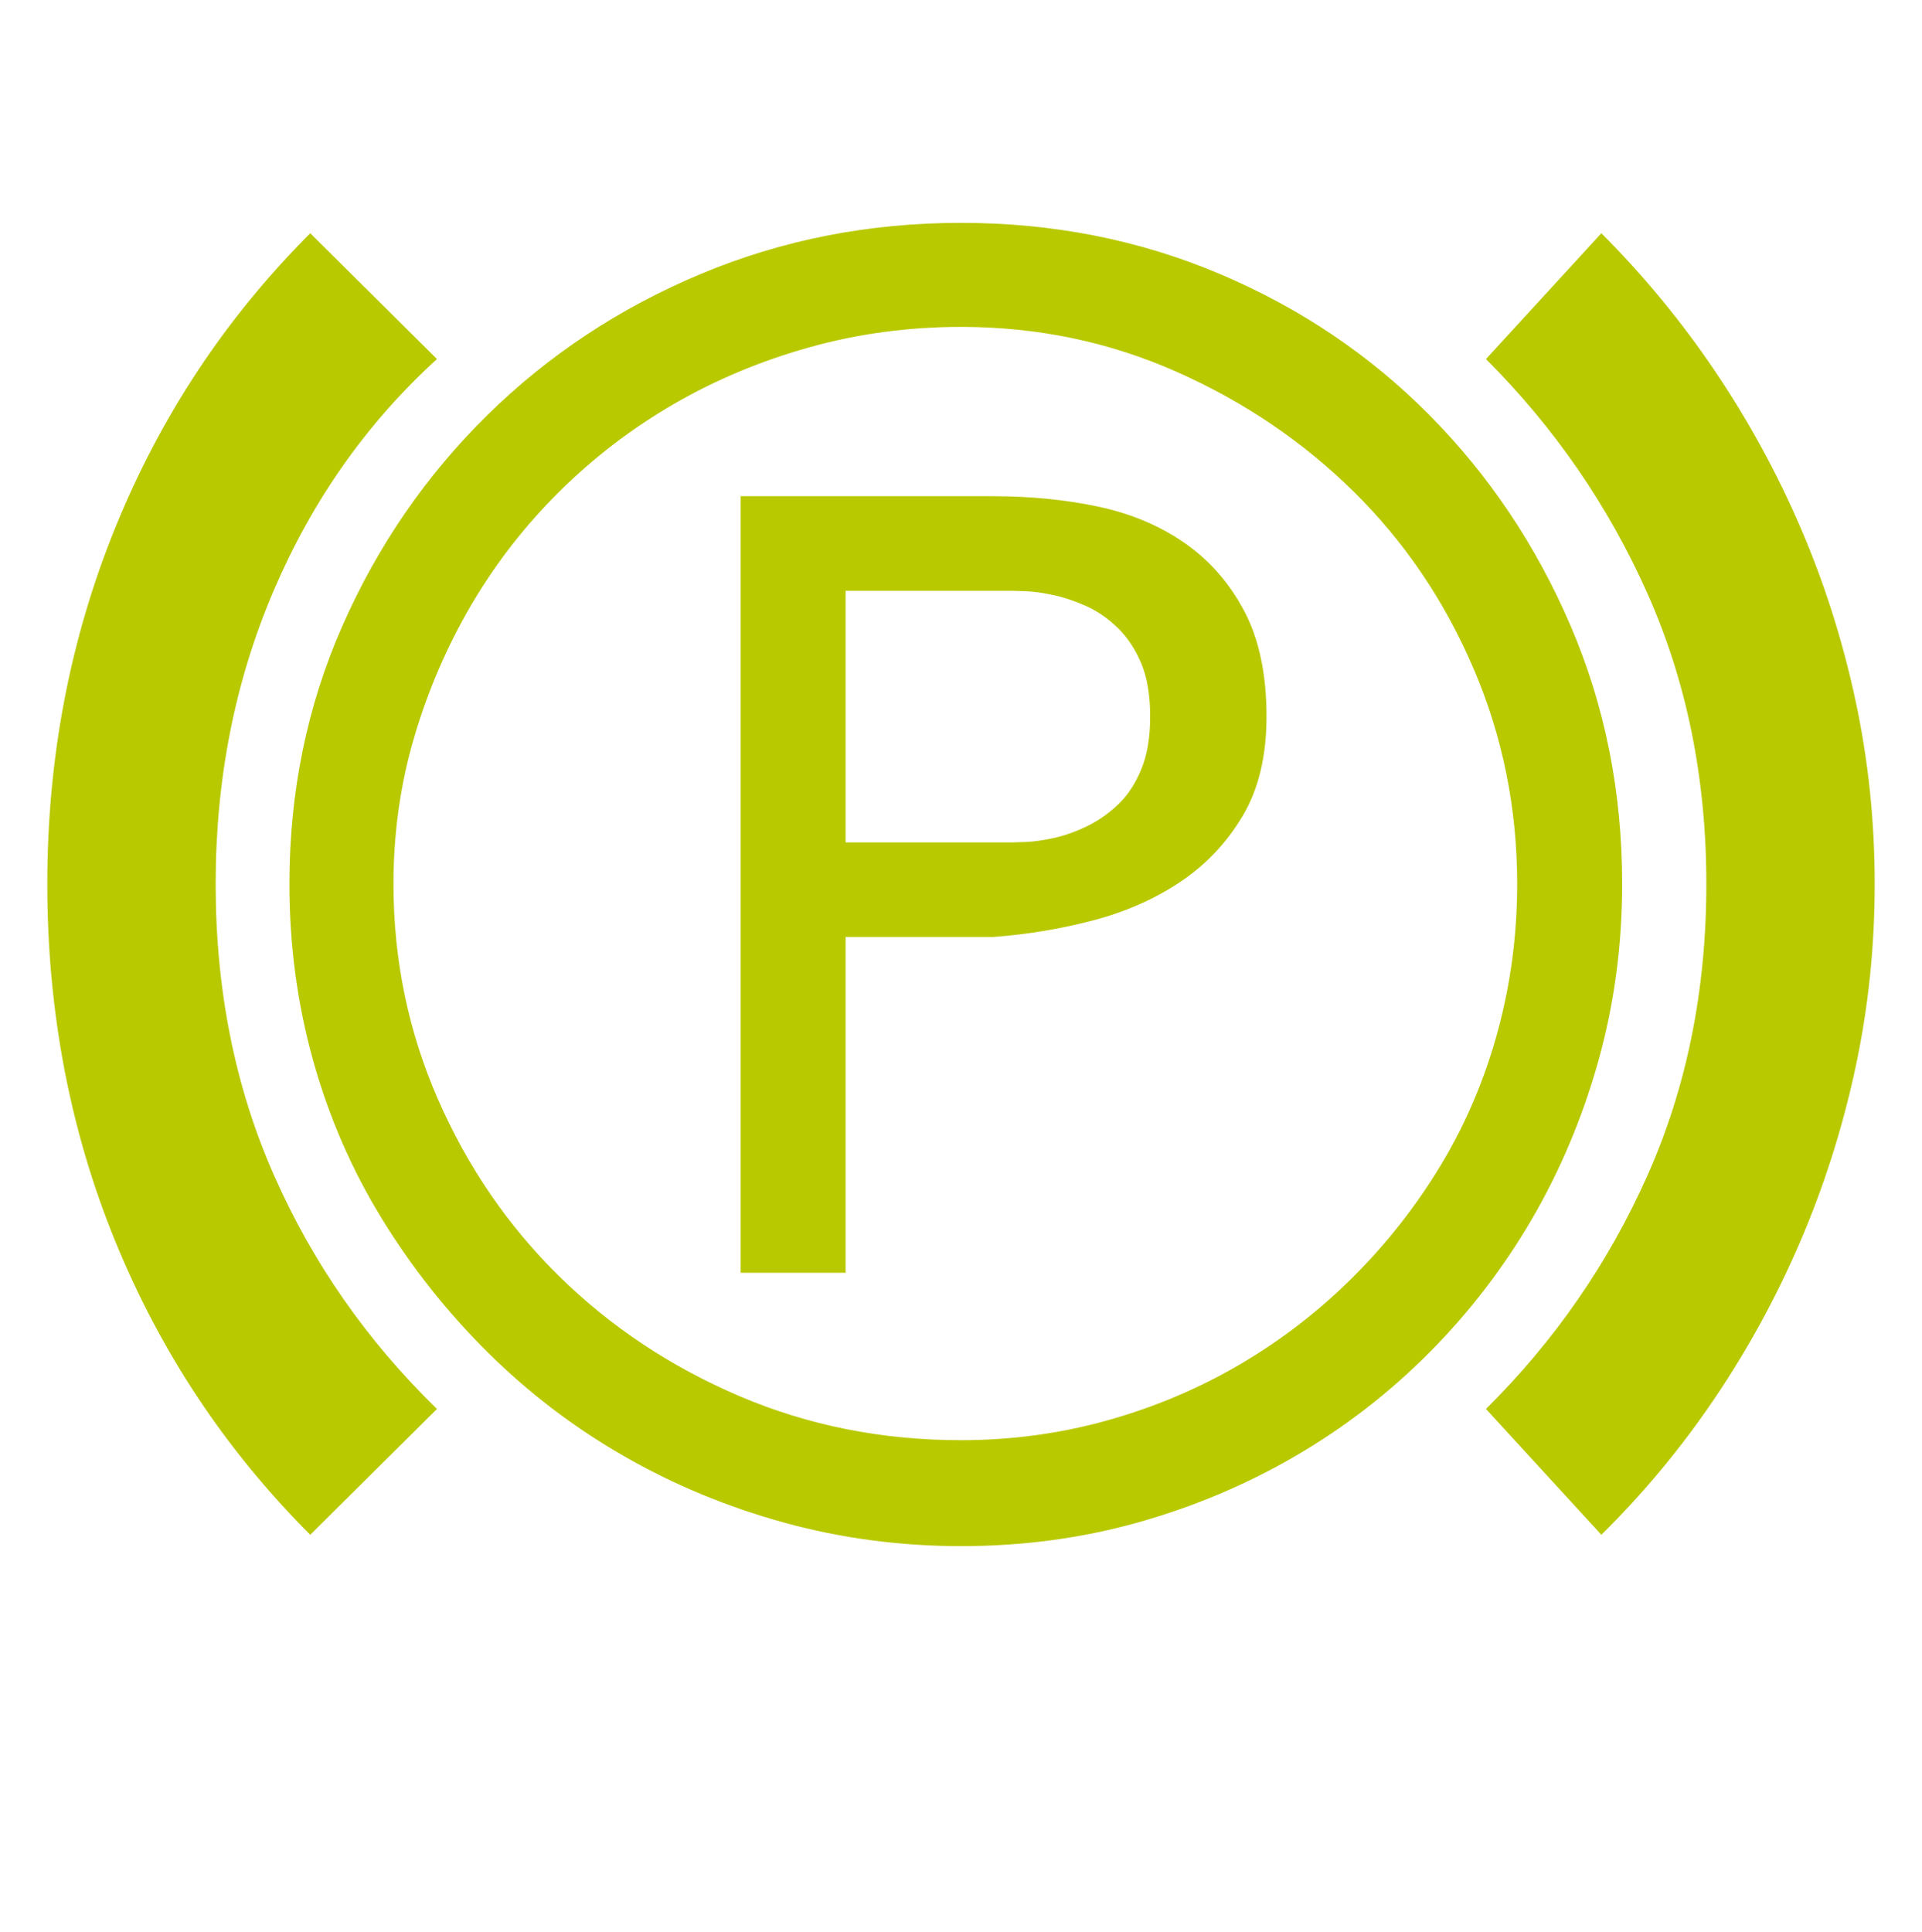 <?xml version='1.0' encoding='utf-8'?>
<svg xmlns="http://www.w3.org/2000/svg" viewBox="0 0 2032 2041" width="398" height="400"><path d="M50 934q0-200 72-377t206-311l134 133Q351 480 289.5 623.5T228 934q0 168 61.5 307.5T462 1489l-134 133q-134-134-206-310T50 934zm256 0q0-146 56-273t153-222.5T741 289t275-54 273.5 54 222 149.5 149 222.5 54.5 273q0 97-25 186.5t-70 167-108.5 141.5-141.5 109.5-167 70.5-187 25q-97 0-187.5-25T659 1538.5 515.5 1429t-112-141.5-72.5-167T306 934zm1387-688q67 67 120 145.5t90.5 165.5 58 182 20.5 195-20.5 195-58 182.5-90.5 166-120 144.5l-122-133q109-108 171-247.5t62-307.5q0-167-62-306.5T1571 379zM416 934q0 120 47 227.5T591.5 1349 782 1475.5t234 46.5q80 0 155-21t140.5-59.5T1431 1349t93-119 59.5-140.5T1604 934q0-120-46-227.5t-126.5-187-187.5-127-228-47.5q-83 0-160 21.5t-143.5 60-121 92.5-93 119.5-60.5 140T416 934zm478-44h177q3 0 14.5-.5t28-4 34.5-12 33.5-23 25-37.5 9.5-56q0-34-9.5-56.5t-25-37.5-33.5-23-34.5-11.5-28-4-14.5-.5H894v266zm-111 455V524h267q59 0 111 11t91.5 38.5 63 72T1339 757q0 63-25.5 105.5t-66 69.5-92 40.5T1050 990H894v355H783z" fill="#b9c900"></path></svg>